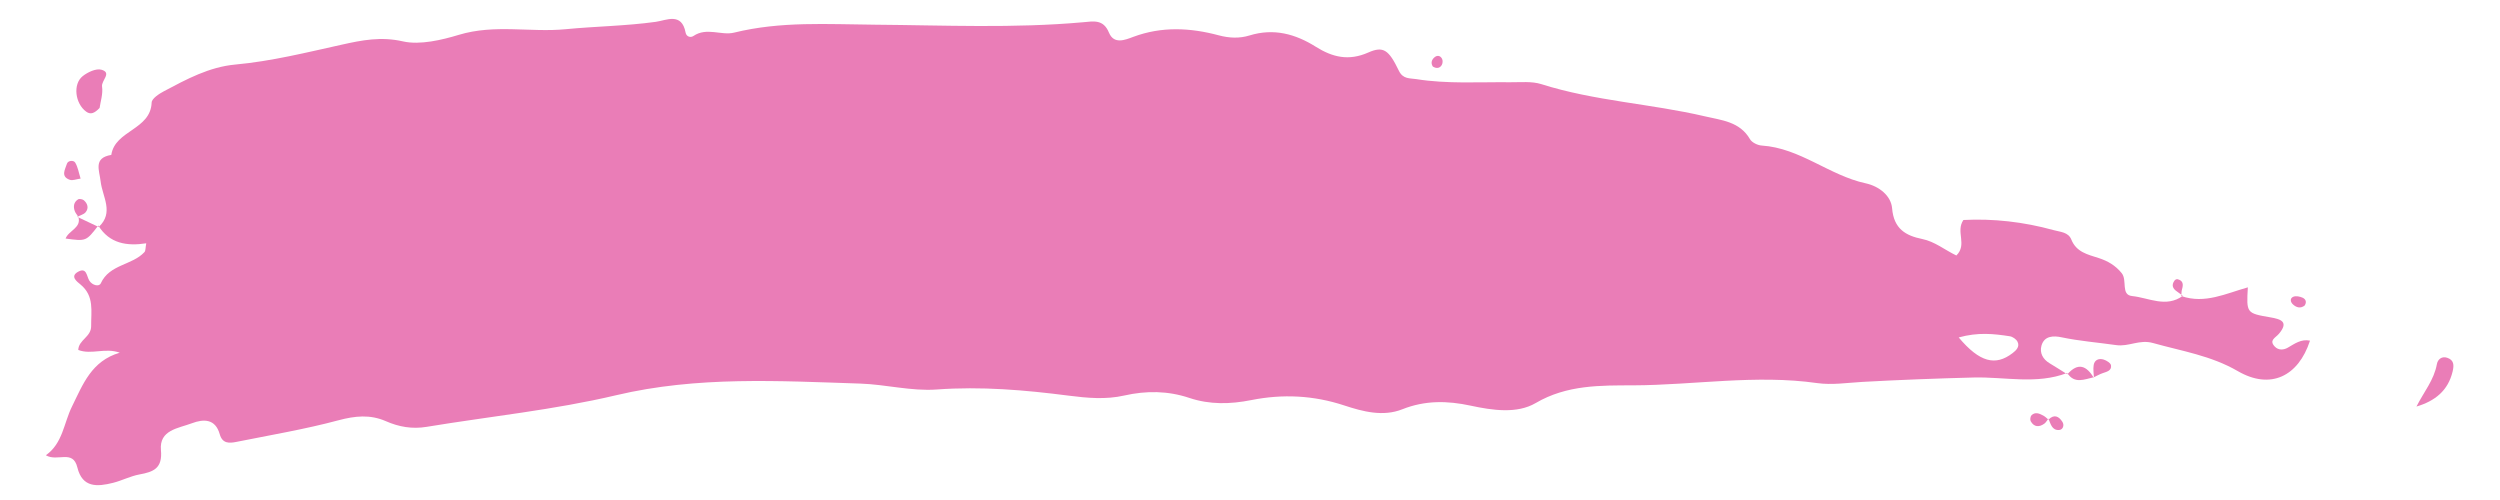<?xml version="1.0" encoding="utf-8"?>
<!-- Generator: Adobe Illustrator 25.0.1, SVG Export Plug-In . SVG Version: 6.00 Build 0)  -->
<svg version="1.1" id="Layer_1" xmlns="http://www.w3.org/2000/svg" xmlns:xlink="http://www.w3.org/1999/xlink" x="0px" y="0px"
	 viewBox="0 0 500 100" style="enable-background:new 0 0 500 100;" xml:space="preserve">
<style type="text/css">
	.st0{fill:#EA7DB7;}
</style>
<g>
	<g>
		<path class="st0" d="M19.74,45.4c3.12-2.89,0.73-6.08,0.39-9.1c-0.26-2.28-1.51-4.71,2.13-5.32C23,26.03,30.12,26,30.33,20.51
			c0.03-0.8,1.47-1.74,2.45-2.26c4.52-2.4,9.05-4.86,14.28-5.34c7.22-0.66,14.22-2.41,21.27-3.97c4.03-0.9,7.85-1.67,12.27-0.66
			c3.39,0.77,7.83-0.3,11.16-1.31c7.21-2.18,14.29-0.44,21.39-1.13c5.97-0.58,12-0.64,17.99-1.47c2.11-0.29,5.21-1.97,5.98,2.15
			c0.15,0.81,0.97,1.08,1.58,0.67c2.63-1.79,5.58-0.04,8.1-0.66c9.36-2.31,18.71-1.67,28.21-1.59c13.85,0.11,27.74,0.75,41.59-0.49
			c2.12-0.19,4.07-0.64,5.19,2.07c1,2.41,3.21,1.47,4.87,0.85c5.68-2.12,11.39-1.83,17.07-0.31c2.13,0.57,4.17,0.65,6.18,0.03
			c4.84-1.49,9.16-0.31,13.25,2.26c3.34,2.1,6.58,2.89,10.5,1.15c3.02-1.34,4.1-0.53,6.11,3.64c0.83,1.72,2.19,1.48,3.46,1.68
			c6.24,1,12.53,0.56,18.81,0.63c2.09,0.02,4.31-0.23,6.23,0.38c10.68,3.39,21.9,3.9,32.72,6.44c3.31,0.78,6.97,1.04,9.01,4.57
			c0.39,0.67,1.53,1.22,2.35,1.27c7.67,0.5,13.51,5.98,20.77,7.55c2.72,0.59,5.09,2.49,5.3,5c0.34,4.11,2.72,5.47,6.01,6.14
			c2.53,0.51,4.51,2.18,6.84,3.3c2.24-2.19-0.19-4.76,1.41-7.1c5.92-0.31,12.02,0.36,18.05,2.03c1.33,0.37,2.93,0.38,3.53,1.87
			c1.02,2.55,3.29,3,5.51,3.72c1.76,0.57,3.32,1.46,4.57,3.01c1.16,1.44-0.22,4.35,2.08,4.58c3.33,0.34,6.79,2.4,10.14-0.04
			l-0.27,0.05c4.68,1.62,8.91-0.53,13.28-1.75c-0.29,5.12-0.3,5.18,4.45,5.99c2.18,0.37,3.78,0.89,1.79,3.27
			c-0.71,0.85-2.08,1.3-0.84,2.6c0.71,0.74,1.73,0.7,2.58,0.21c1.39-0.8,2.69-1.78,4.45-1.41c-2.32,7.15-7.91,9.88-14.43,6.1
			c-5.39-3.13-11.2-4-16.95-5.62c-2.76-0.78-4.83,0.78-7.39,0.41c-3.63-0.52-7.3-0.8-10.92-1.56c-1.56-0.33-3.46-0.35-4.02,1.69
			c-0.39,1.43,0.28,2.7,1.64,3.51c1.19,0.71,2.36,1.47,3.54,2.2l-0.05-0.26c-6.09,2.34-12.46,0.75-18.64,0.9
			c-7.43,0.19-14.85,0.47-22.28,0.88c-3.02,0.17-6.11,0.66-9.06,0.24c-12.3-1.75-24.54,0.4-36.81,0.45
			c-6.45,0.02-13.25-0.13-19.49,3.54c-3.74,2.19-8.65,1.46-13.02,0.52c-4.64-1-9.1-1.08-13.64,0.72c-3.86,1.54-7.89,0.47-11.63-0.76
			c-6.15-2.03-12.32-2.32-18.6-1.07c-4.18,0.83-8.29,0.94-12.4-0.44c-4.28-1.43-8.59-1.47-13.02-0.47c-3.65,0.83-7.38,0.5-11.1,0.02
			c-8.76-1.13-17.51-1.88-26.39-1.23c-5.06,0.37-10.19-1.01-15.24-1.18c-16.33-0.53-32.63-1.52-48.89,2.33
			c-12.43,2.94-25.25,4.23-37.89,6.32c-2.88,0.48-5.55,0.01-8.16-1.14c-3.14-1.37-6.14-1.06-9.48-0.17
			c-6.71,1.8-13.59,2.95-20.41,4.32c-1.39,0.28-2.78,0.38-3.32-1.53c-0.87-3.1-3.19-3.1-5.57-2.2c-2.7,1.02-6.57,1.33-6.19,5.38
			c0.34,3.64-1.48,4.35-4.3,4.86c-1.8,0.33-3.5,1.23-5.29,1.68c-3.11,0.78-6.13,1.04-7.13-3.09c-0.89-3.66-4-1.05-6.3-2.43
			c3.39-2.39,3.58-6.41,5.22-9.73c2.21-4.49,3.91-9.13,9.56-10.78c-2.93-1.07-5.67,0.47-8.3-0.55c0.08-2.04,2.6-2.59,2.58-4.77
			c-0.03-2.99,0.67-6.01-2.13-8.32c-0.68-0.56-2.21-1.64-0.42-2.58c1.67-0.88,1.64,0.92,2.18,1.8c0.58,0.95,1.96,1.29,2.3,0.54
			c1.75-3.83,6.27-3.58,8.73-6.24c0.25-0.28,0.19-0.85,0.36-1.76c-3.87,0.6-7.36,0.05-9.57-3.53C19.67,45.11,19.74,45.4,19.74,45.4z
			 M391.74,67.49c4.19,4.97,7.34,5.77,10.77,3.14c0.72-0.55,1.5-1.3,0.99-2.29c-0.26-0.51-0.98-1.01-1.56-1.09
			C398.78,66.76,395.6,66.41,391.74,67.49z"/>
		<path class="st0" d="M483.29,81.31c1.48-2.93,3.52-5.3,4.09-8.5c0.17-0.93,0.97-1.62,2.05-1.26c1.36,0.45,1.4,1.45,1.1,2.73
			C489.62,78.12,487.02,80.2,483.29,81.31z"/>
		<path class="st0" d="M19.92,21.59c-0.99,1.03-1.77,1.4-2.67,0.75c-2.24-1.62-2.72-5.53-0.7-7.12c1-0.79,2.66-1.57,3.72-1.28
			c2.2,0.61-0.04,2.16,0.14,3.36C20.63,18.78,20.08,20.39,19.92,21.59z"/>
		<path class="st0" d="M15.41,43.35c1.45,0.69,2.89,1.38,4.33,2.05c0-0.01-0.07-0.3-0.07-0.31c-2.44,3.18-2.44,3.18-6.55,2.62
			c0.61-1.64,3.25-2.14,2.54-4.37L15.41,43.35z"/>
		<path class="st0" d="M418.79,75.63c-0.03-0.88-0.2-1.79-0.05-2.65c0.19-1.05,1.1-1.36,2.01-1.06c0.57,0.18,1.38,0.69,1.45,1.14
			c0.17,1.09-0.86,1.29-1.69,1.58c-0.61,0.21-1.17,0.56-1.77,0.81C418.74,75.42,418.79,75.63,418.79,75.63z"/>
		<path class="st0" d="M460.91,61.13c-0.85,0.62-1.65,0.37-2.32-0.25c-0.54-0.49-0.64-1.25,0.1-1.54c0.51-0.2,1.29-0.04,1.83,0.2
			C461.17,59.83,461.39,60.45,460.91,61.13z"/>
		<path class="st0" d="M16.12,35.72c-0.9,0.12-1.59,0.43-2.13,0.25c-1.94-0.65-0.94-2.12-0.61-3.21c0.21-0.69,1.35-0.76,1.66-0.24
			C15.59,33.43,15.75,34.55,16.12,35.72z"/>
		<path class="st0" d="M413.49,74.84c2.13-2.42,3.83-1.7,5.3,0.76c0.01,0.03-0.04-0.18-0.03-0.15c-1.88,0.41-3.87,1.4-5.32-0.86
			C413.43,74.59,413.49,74.84,413.49,74.84z"/>
		<path class="st0" d="M409.68,83.73c-0.27,0.34-0.48,0.76-0.81,1c-1.05,0.75-2.06,0.71-2.73-0.49c-0.16-0.29-0.07-0.96,0.16-1.19
			c0.75-0.72,1.59-0.35,2.36,0.07c0.38,0.2,0.69,0.53,1.04,0.81L409.68,83.73z"/>
		<path class="st0" d="M15.66,43.35c-0.24-0.38-0.56-0.73-0.71-1.14c-0.33-0.91-0.2-1.8,0.67-2.34c0.26-0.16,0.9-0.03,1.16,0.19
			c0.75,0.66,1.01,1.58,0.35,2.38c-0.37,0.46-1.11,0.62-1.7,0.91C15.41,43.35,15.66,43.35,15.66,43.35z"/>
		<path class="st0" d="M436.55,59.16c-0.37-0.27-0.72-0.57-1.1-0.82c-0.9-0.59-1.23-1.31-0.53-2.25c0.11-0.15,0.41-0.29,0.58-0.25
			c1.16,0.28,1.19,1.07,0.9,2.03c-0.13,0.42-0.1,0.89-0.13,1.34C436.29,59.2,436.55,59.16,436.55,59.16z"/>
		<path class="st0" d="M409.7,83.92c1.14-1.15,2.08-0.65,2.78,0.45c0.43,0.67,0.12,1.57-0.65,1.63c-1.45,0.1-1.71-1.24-2.14-2.28
			C409.68,83.73,409.7,83.92,409.7,83.92z"/>
		<path class="st0" d="M286.57,13.31c-0.44-0.67-0.26-1.31,0.26-1.79c0.58-0.54,1.24-0.44,1.59,0.26c0.17,0.33,0.12,0.92-0.08,1.24
			C287.93,13.7,287.25,13.73,286.57,13.31z"/>
	</g>
</g>
</svg>
